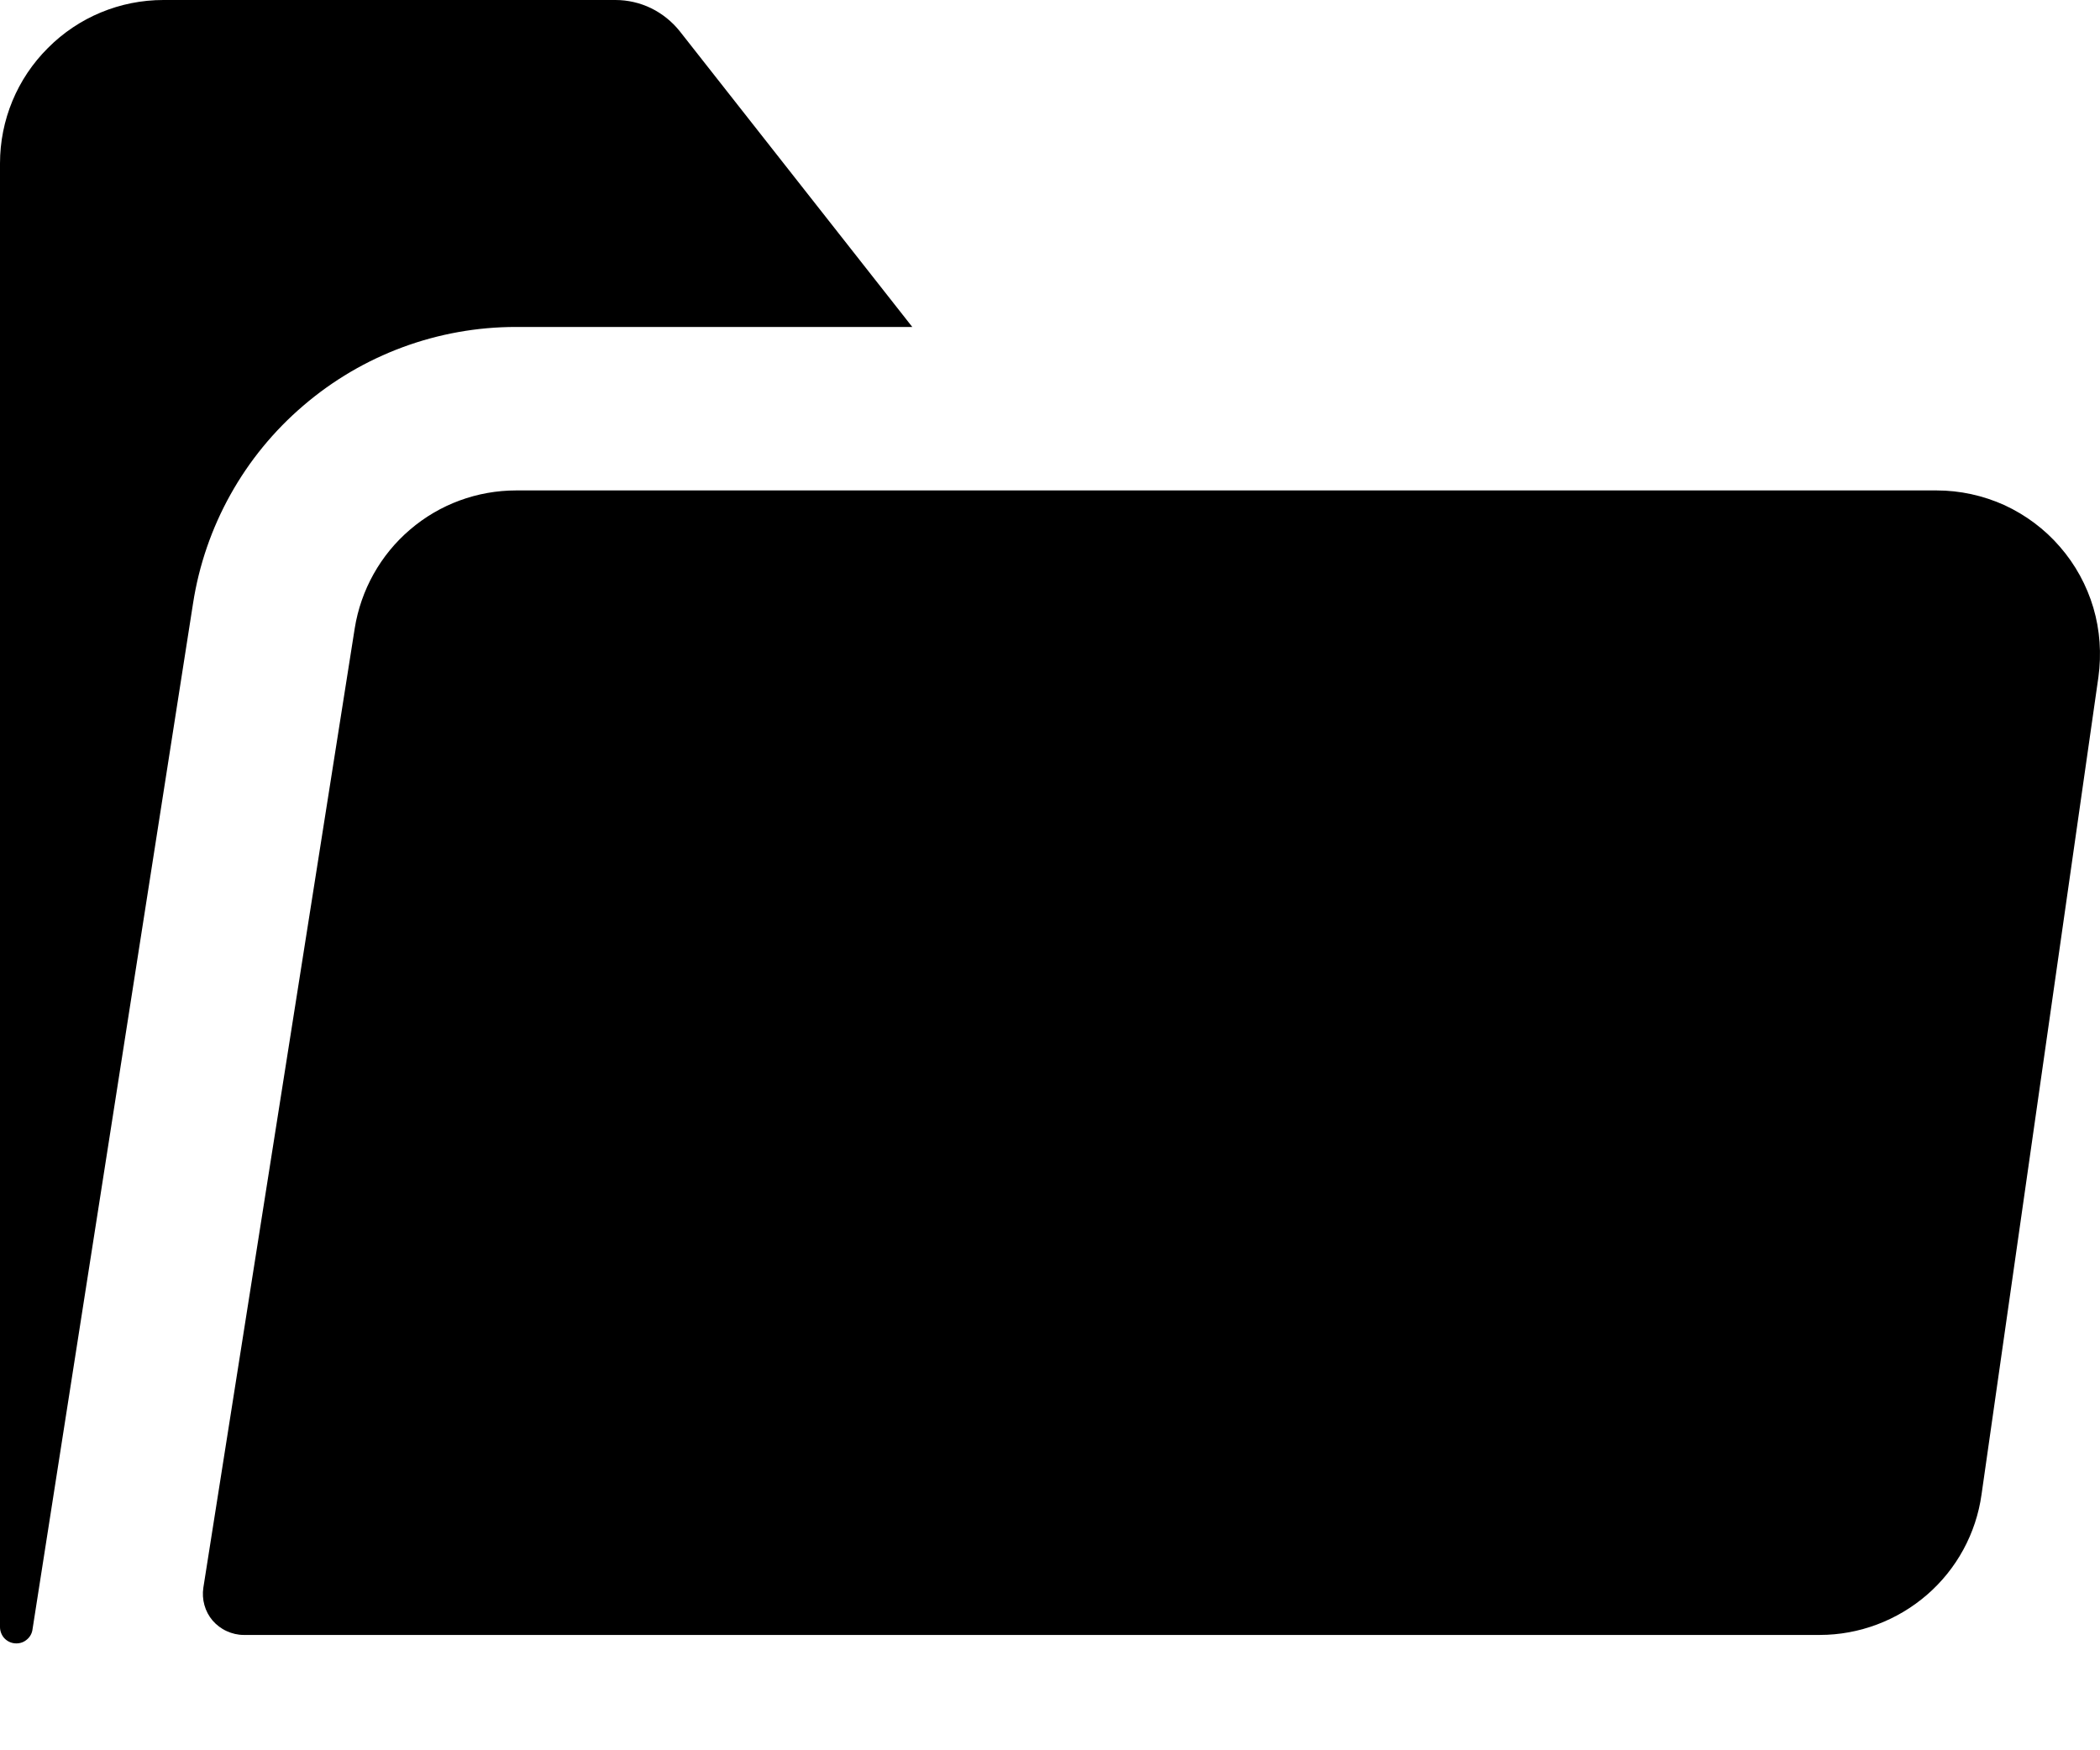 <svg width="12" height="10" viewBox="0 0 12 10" xmlns="http://www.w3.org/2000/svg"><path d="M2.948 1.868C2.503 1.868 2.072 2.027 1.734 2.317C1.395 2.606 1.171 3.008 1.103 3.448L0.185 9.314C0.181 9.337 0.168 9.357 0.149 9.371C0.131 9.385 0.108 9.391 0.085 9.389C0.061 9.387 0.04 9.376 0.024 9.359C0.009 9.342 3.4139e-06 9.319 0 9.296V0.934C0 0.686 0.098 0.449 0.274 0.274C0.449 0.098 0.686 0 0.934 0H3.517C3.587 -2.60538e-07 3.657 0.016 3.721 0.047C3.784 0.078 3.84 0.123 3.884 0.178L5.213 1.868L2.948 1.868Z M11.066 2.802H2.95C2.727 2.802 2.512 2.881 2.343 3.026C2.174 3.17 2.062 3.371 2.027 3.59L1.162 9.071C1.157 9.104 1.159 9.138 1.168 9.17C1.177 9.203 1.193 9.233 1.215 9.259C1.237 9.284 1.264 9.305 1.295 9.319C1.325 9.333 1.359 9.341 1.392 9.341H10.399C10.623 9.341 10.841 9.259 11.011 9.112C11.181 8.965 11.292 8.761 11.323 8.539L11.991 3.868C12.009 3.736 12 3.601 11.962 3.472C11.924 3.344 11.859 3.225 11.771 3.124C11.684 3.023 11.575 2.942 11.454 2.886C11.332 2.831 11.2 2.802 11.066 2.802Z"/></svg>
